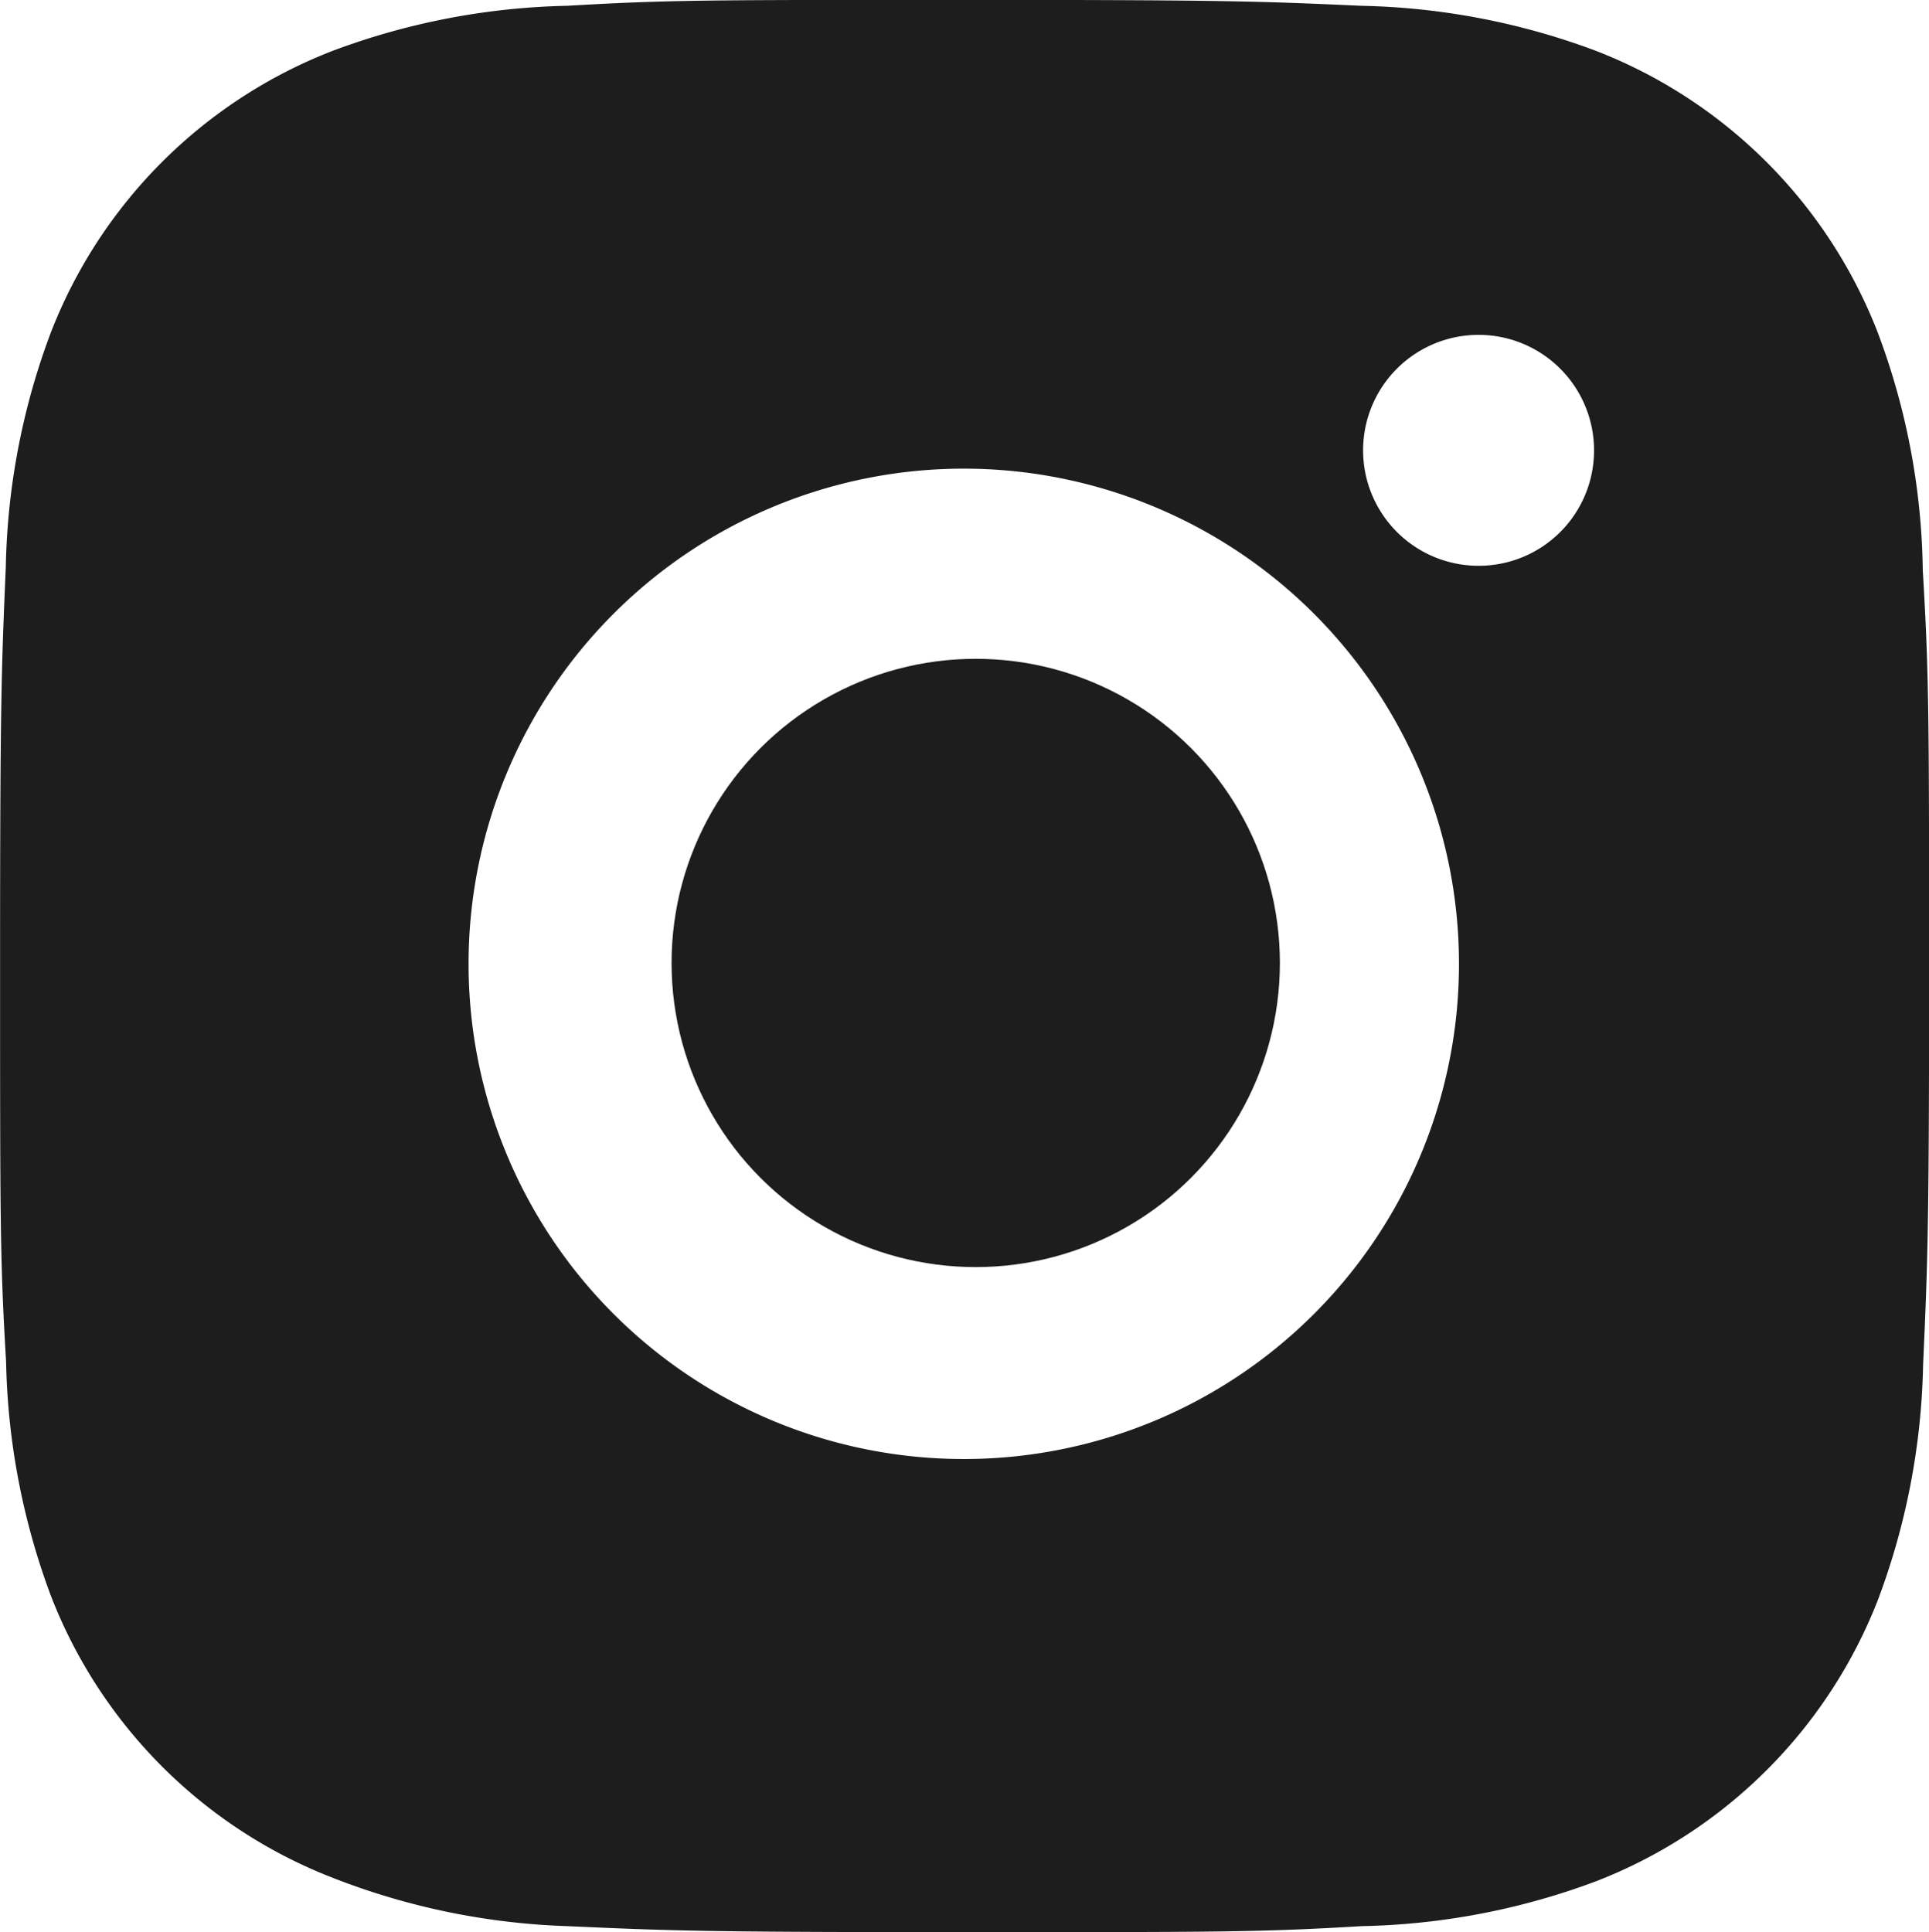 <svg xmlns="http://www.w3.org/2000/svg" width="74.526" height="74.65" viewBox="0 0 74.526 74.65">
  <g id="instagram" transform="translate(-740.974 -9191.782)">
    <path id="Path_10" data-name="Path 10" d="M77.283,25.014a27.021,27.021,0,0,0-1.734-9.171,19.077,19.077,0,0,0-10.9-10.9,27.341,27.341,0,0,0-9.047-1.738c-3.981-.178-5.243-.228-15.35-.228s-11.4,0-15.354.228a27.337,27.337,0,0,0-9.043,1.738,19.066,19.066,0,0,0-10.9,10.9,27.124,27.124,0,0,0-1.734,9.043C3.051,28.872,3,30.134,3,40.24s0,11.4.232,15.354a27.3,27.3,0,0,0,1.734,9.051,19.077,19.077,0,0,0,10.9,10.893A27.248,27.248,0,0,0,24.906,77.4c3.985.178,5.248.232,15.354.232s11.4,0,15.354-.232a27.271,27.271,0,0,0,9.047-1.734,19.1,19.1,0,0,0,10.9-10.9,27.255,27.255,0,0,0,1.734-9.051c.178-3.981.232-5.243.232-15.354S77.515,28.975,77.283,25.014ZM40.231,59.352A19.132,19.132,0,1,1,59.364,40.219,19.128,19.128,0,0,1,40.231,59.352ZM60.125,24.841a4.461,4.461,0,1,1,4.457-4.461A4.455,4.455,0,0,1,60.125,24.841Z" transform="translate(737.977 9188.801)" fill="#1d1d1d"/>
    <circle id="Ellipse_2" data-name="Ellipse 2" cx="11.751" cy="11.751" r="11.751" transform="translate(766.92 9217.236)" fill="#1d1d1d"/>
  </g>
</svg>
